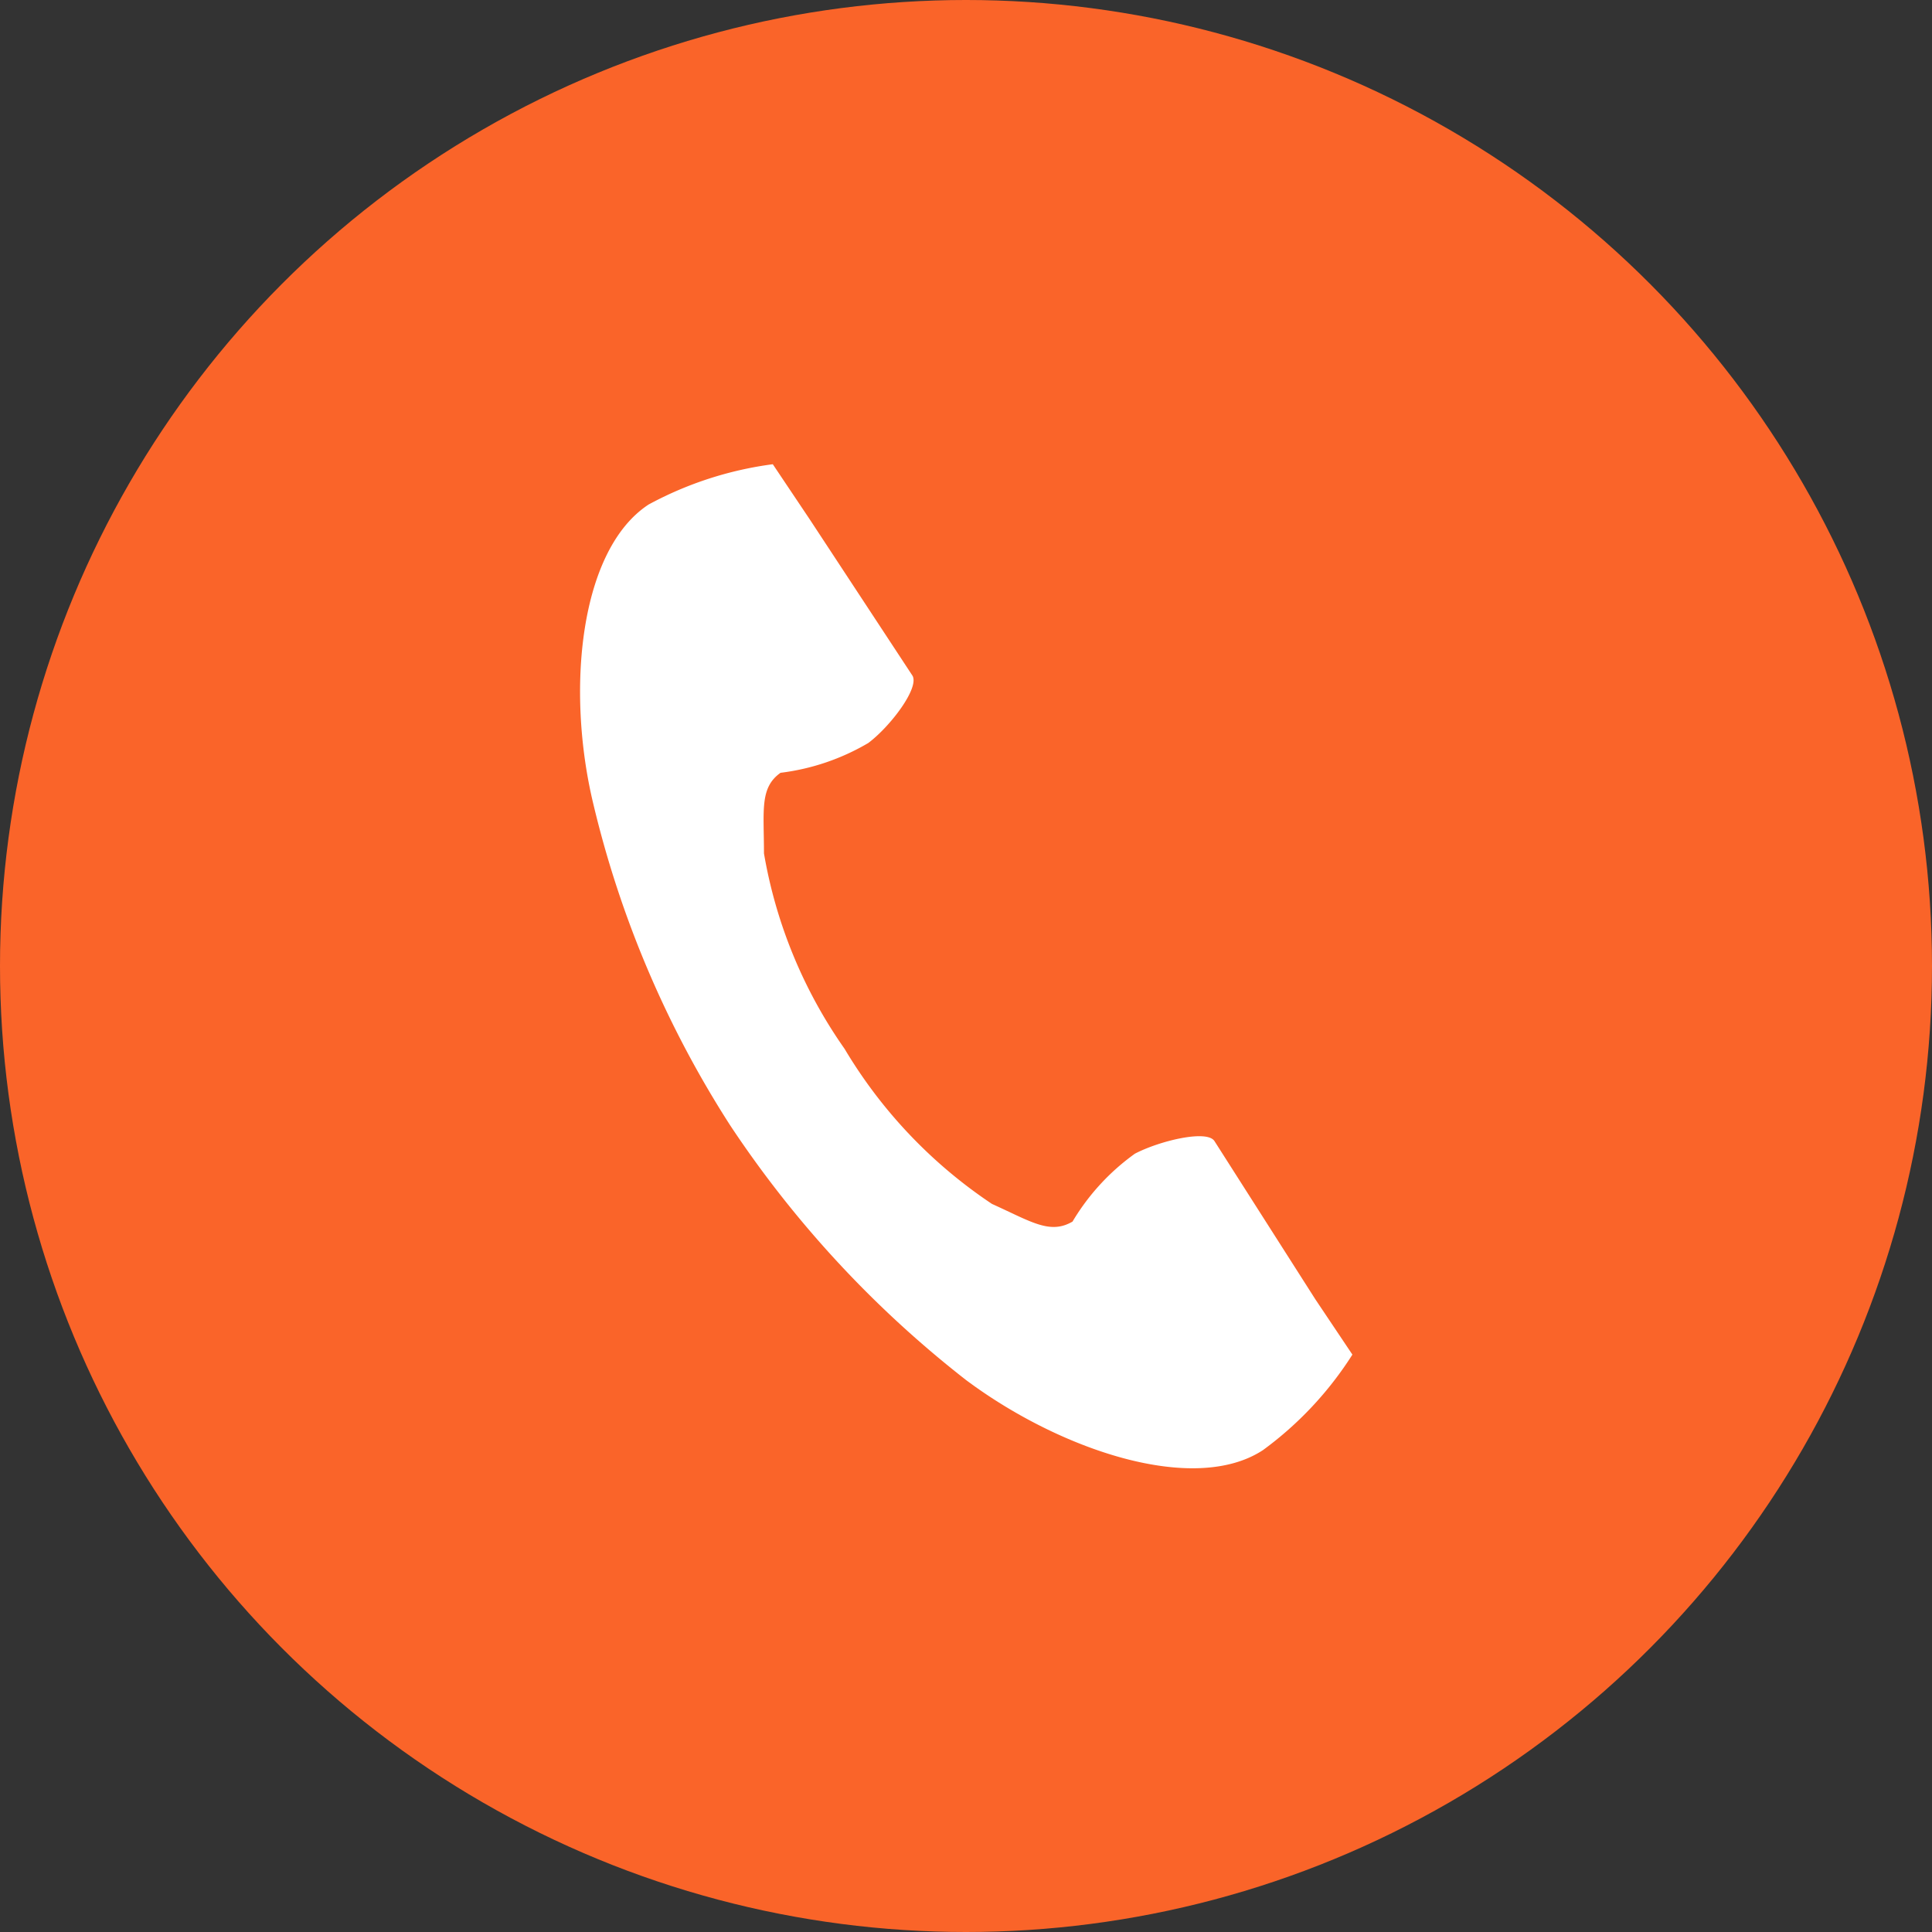 <svg xmlns="http://www.w3.org/2000/svg" viewBox="0 0 35 35"><rect x="0" y="0" width="35" height="35" fill="#333333" stroke="none"/><defs><style>.cls-1{fill:#fa6429;}.cls-2{fill:#fff;}</style></defs><g id="Layer_2" data-name="Layer 2"><g id="レイヤー_3" data-name="レイヤー 3"><circle class="cls-1" cx="17.5" cy="17.5" r="17.5"/><path class="cls-2" d="M11.75,9.14c-1.25.82-1.5,3.36-1,5.43a18.79,18.79,0,0,0,2.48,5.82A19.53,19.53,0,0,0,17.5,25c1.7,1.27,4.13,2.09,5.38,1.27a6.38,6.38,0,0,0,1.62-1.73l-.67-1L22,20.67c-.14-.21-1,0-1.44.23a4.08,4.08,0,0,0-1.13,1.23c-.41.24-.75,0-1.46-.32A8.77,8.77,0,0,1,15.3,19a8.71,8.71,0,0,1-1.46-3.54c0-.78-.08-1.19.3-1.46a4.12,4.12,0,0,0,1.59-.54c.4-.3.93-1,.8-1.22L14.67,9.41l-.67-1A6.5,6.5,0,0,0,11.75,9.14Z"/></g></g></svg>